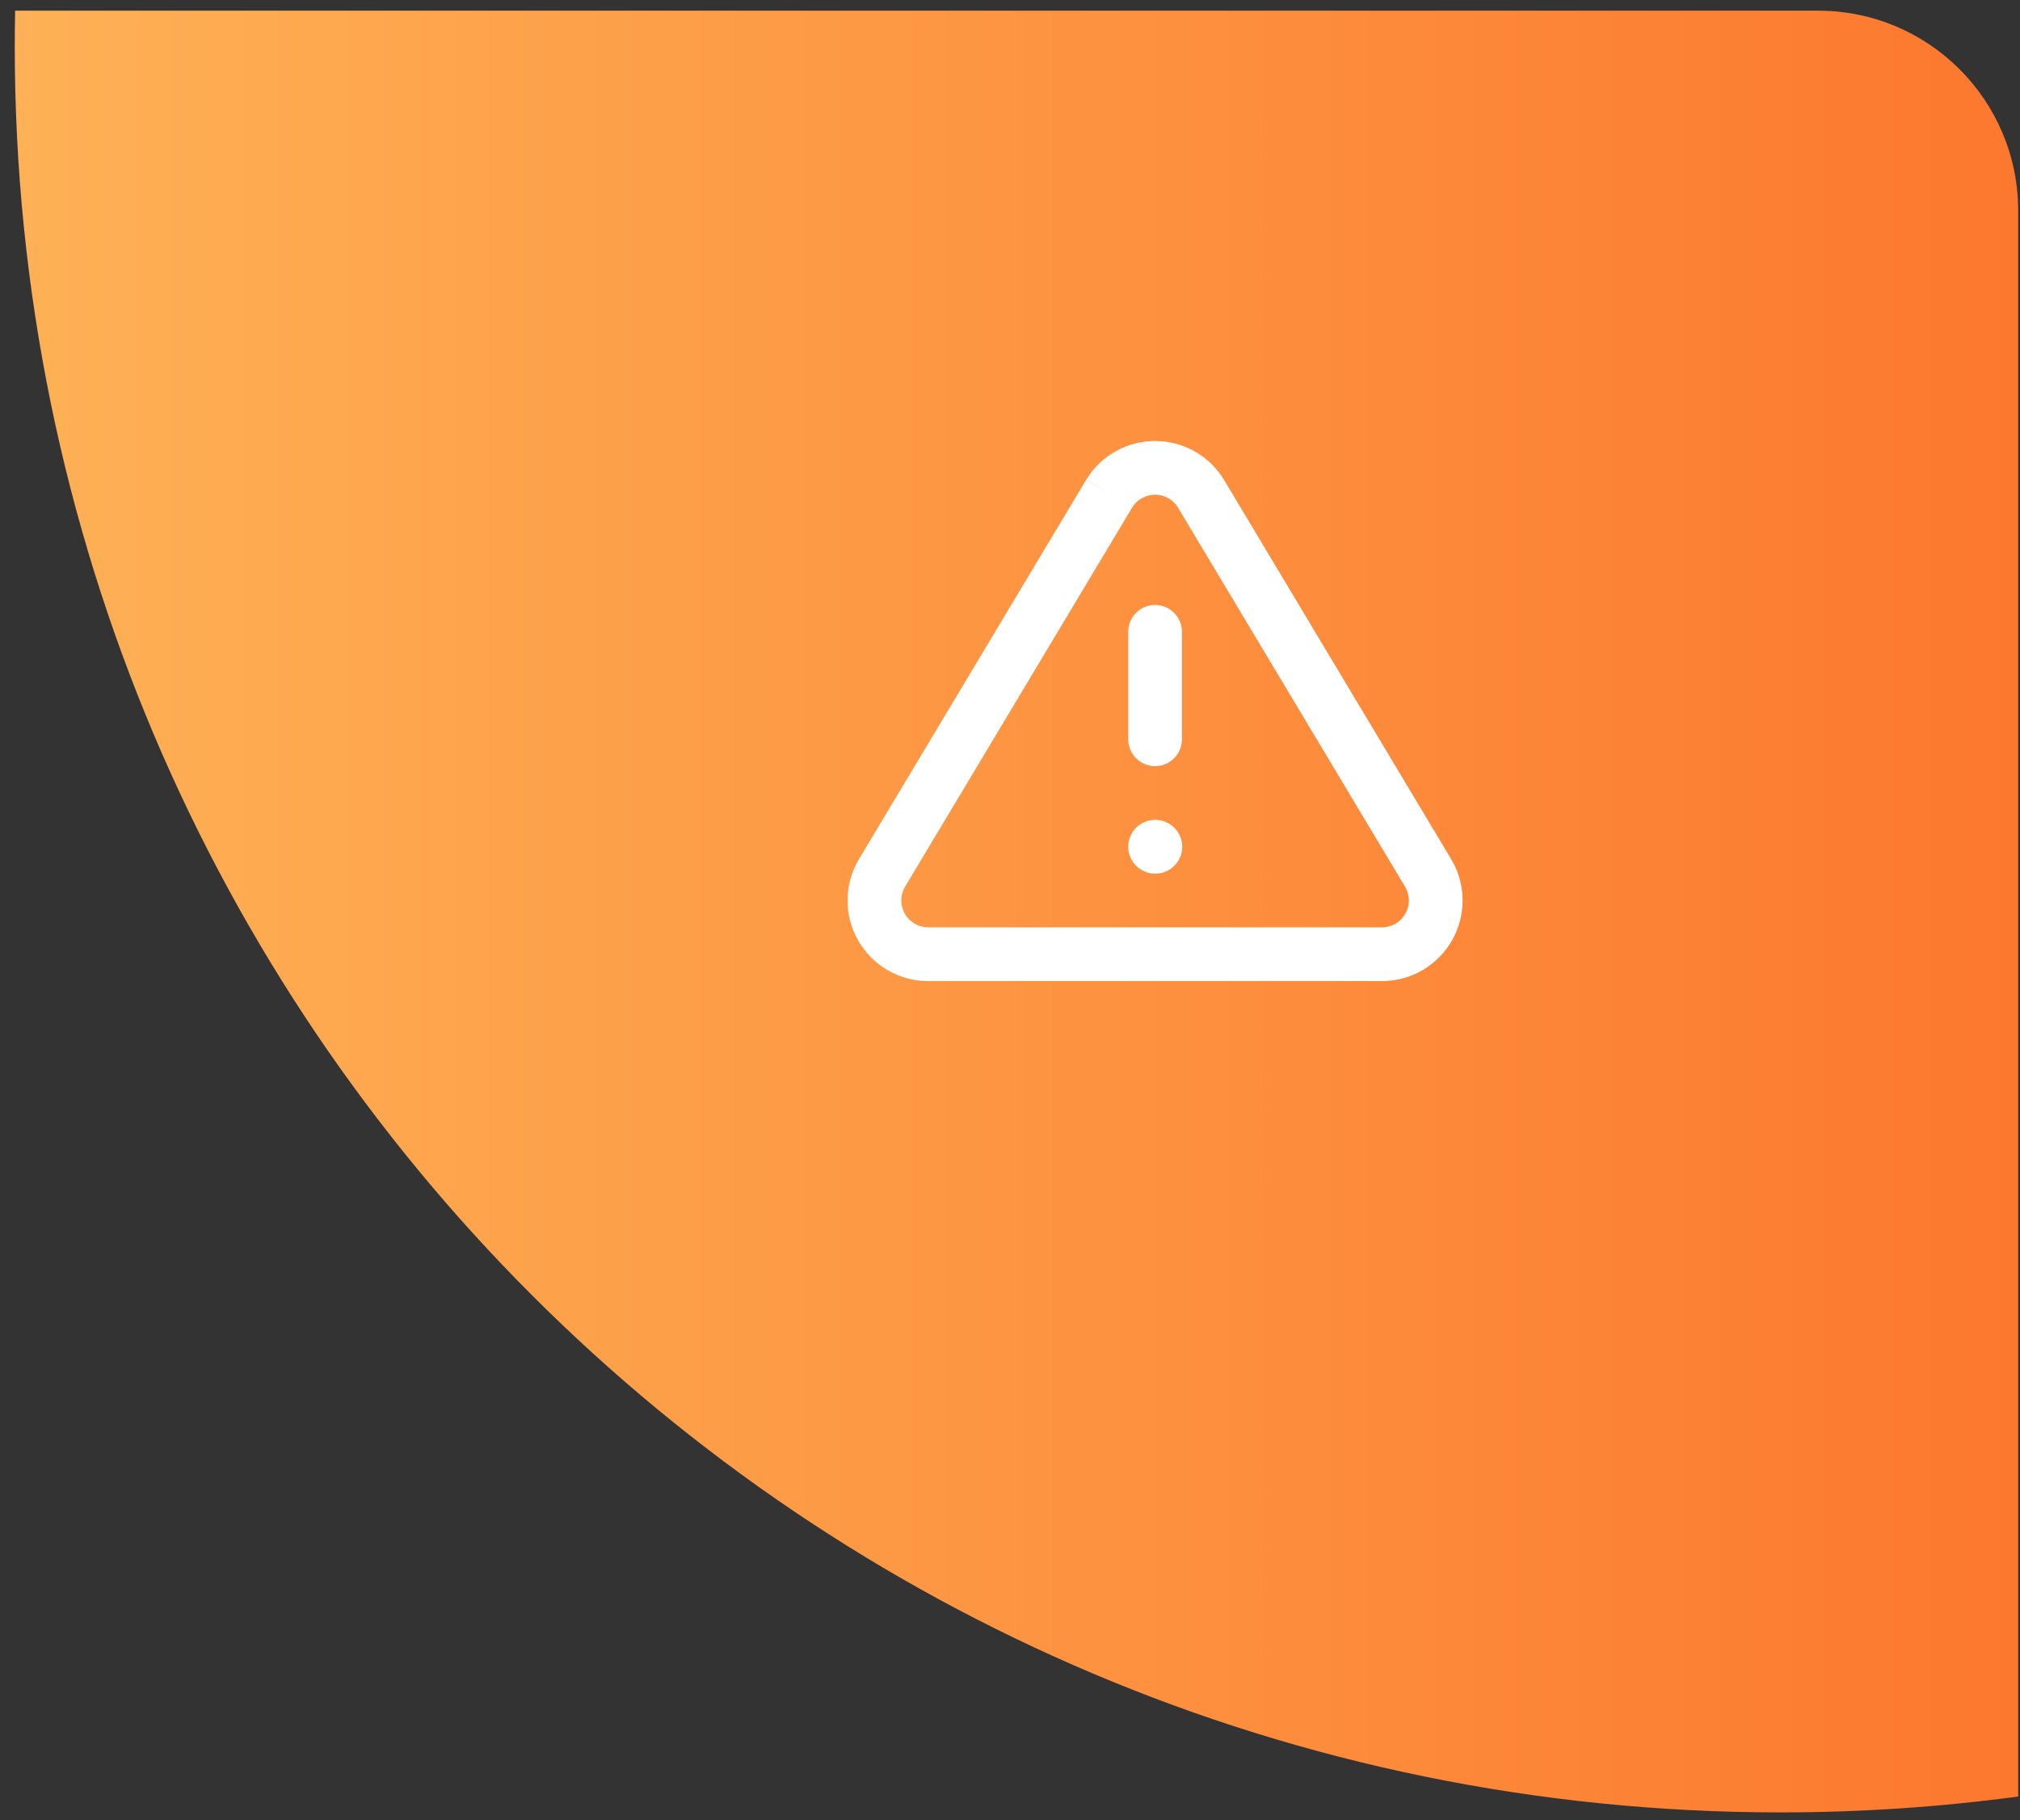<svg width="101" height="91" viewBox="0 0 101 91" fill="none" xmlns="http://www.w3.org/2000/svg">
<rect x="0" y="0" width="101" height="91" fill="#333333" stroke="none"/>
<g clip-path="url(#clip0)">
<path d="M0.756 0.534L90.909 0.534C96.431 0.534 100.909 5.011 100.909 10.534V89.807C97.02 90.33 93.052 90.601 89.02 90.601C40.263 90.601 0.738 51.076 0.738 2.319C0.738 1.723 0.744 1.127 0.756 0.534Z" fill="url(#paint0_linear)"/>
<path fill-rule="evenodd" clip-rule="evenodd" d="M55.776 22.562C56.38 22.223 57.061 22.044 57.753 22.044C58.446 22.044 59.127 22.223 59.73 22.562C60.333 22.902 60.839 23.392 61.198 23.984L61.202 23.99L72.578 42.982L72.589 43C72.941 43.609 73.127 44.3 73.129 45.004C73.131 45.707 72.948 46.399 72.6 47.01C72.252 47.621 71.749 48.131 71.143 48.488C70.537 48.844 69.847 49.036 69.144 49.044L69.129 49.044L46.362 49.044C45.659 49.036 44.97 48.844 44.363 48.488C43.757 48.131 43.255 47.621 42.906 47.01C42.558 46.399 42.376 45.707 42.377 45.004C42.379 44.3 42.566 43.609 42.917 43L42.928 42.982L54.304 23.99L55.456 24.68L54.308 23.984C54.667 23.392 55.173 22.902 55.776 22.562ZM56.606 25.374L45.239 44.351C45.125 44.552 45.064 44.78 45.064 45.011C45.063 45.246 45.124 45.476 45.24 45.68C45.356 45.884 45.523 46.054 45.726 46.172C45.926 46.29 46.153 46.354 46.386 46.358H69.121C69.353 46.354 69.58 46.29 69.781 46.172C69.983 46.054 70.15 45.884 70.266 45.68C70.383 45.476 70.443 45.246 70.443 45.011C70.442 44.78 70.382 44.552 70.267 44.351L58.901 25.377C58.901 25.376 58.9 25.375 58.9 25.374C58.78 25.178 58.612 25.016 58.412 24.903C58.211 24.79 57.984 24.73 57.753 24.73C57.522 24.73 57.295 24.79 57.094 24.903C56.894 25.016 56.726 25.178 56.606 25.374Z" fill="white"/>
<path fill-rule="evenodd" clip-rule="evenodd" d="M57.754 30.241C58.495 30.241 59.097 30.842 59.097 31.584V36.956C59.097 37.698 58.495 38.299 57.754 38.299C57.012 38.299 56.411 37.698 56.411 36.956V31.584C56.411 30.842 57.012 30.241 57.754 30.241Z" fill="white"/>
<path fill-rule="evenodd" clip-rule="evenodd" d="M56.411 42.329C56.411 41.587 57.012 40.986 57.754 40.986H57.767C58.509 40.986 59.11 41.587 59.11 42.329C59.11 43.07 58.509 43.672 57.767 43.672H57.754C57.012 43.672 56.411 43.07 56.411 42.329Z" fill="white"/>
</g>
<defs>
<linearGradient id="paint0_linear" x1="0.738" y1="45.567" x2="100.909" y2="45.567" gradientUnits="userSpaceOnUse">
<stop stop-color="#FEB156"/>
<stop offset="1" stop-color="#FC782E"/>
</linearGradient>
<clipPath id="clip0">
<rect width="100.17" height="90.067" fill="white" transform="translate(0.738 0.534)"/>
</clipPath>
</defs>
</svg>
